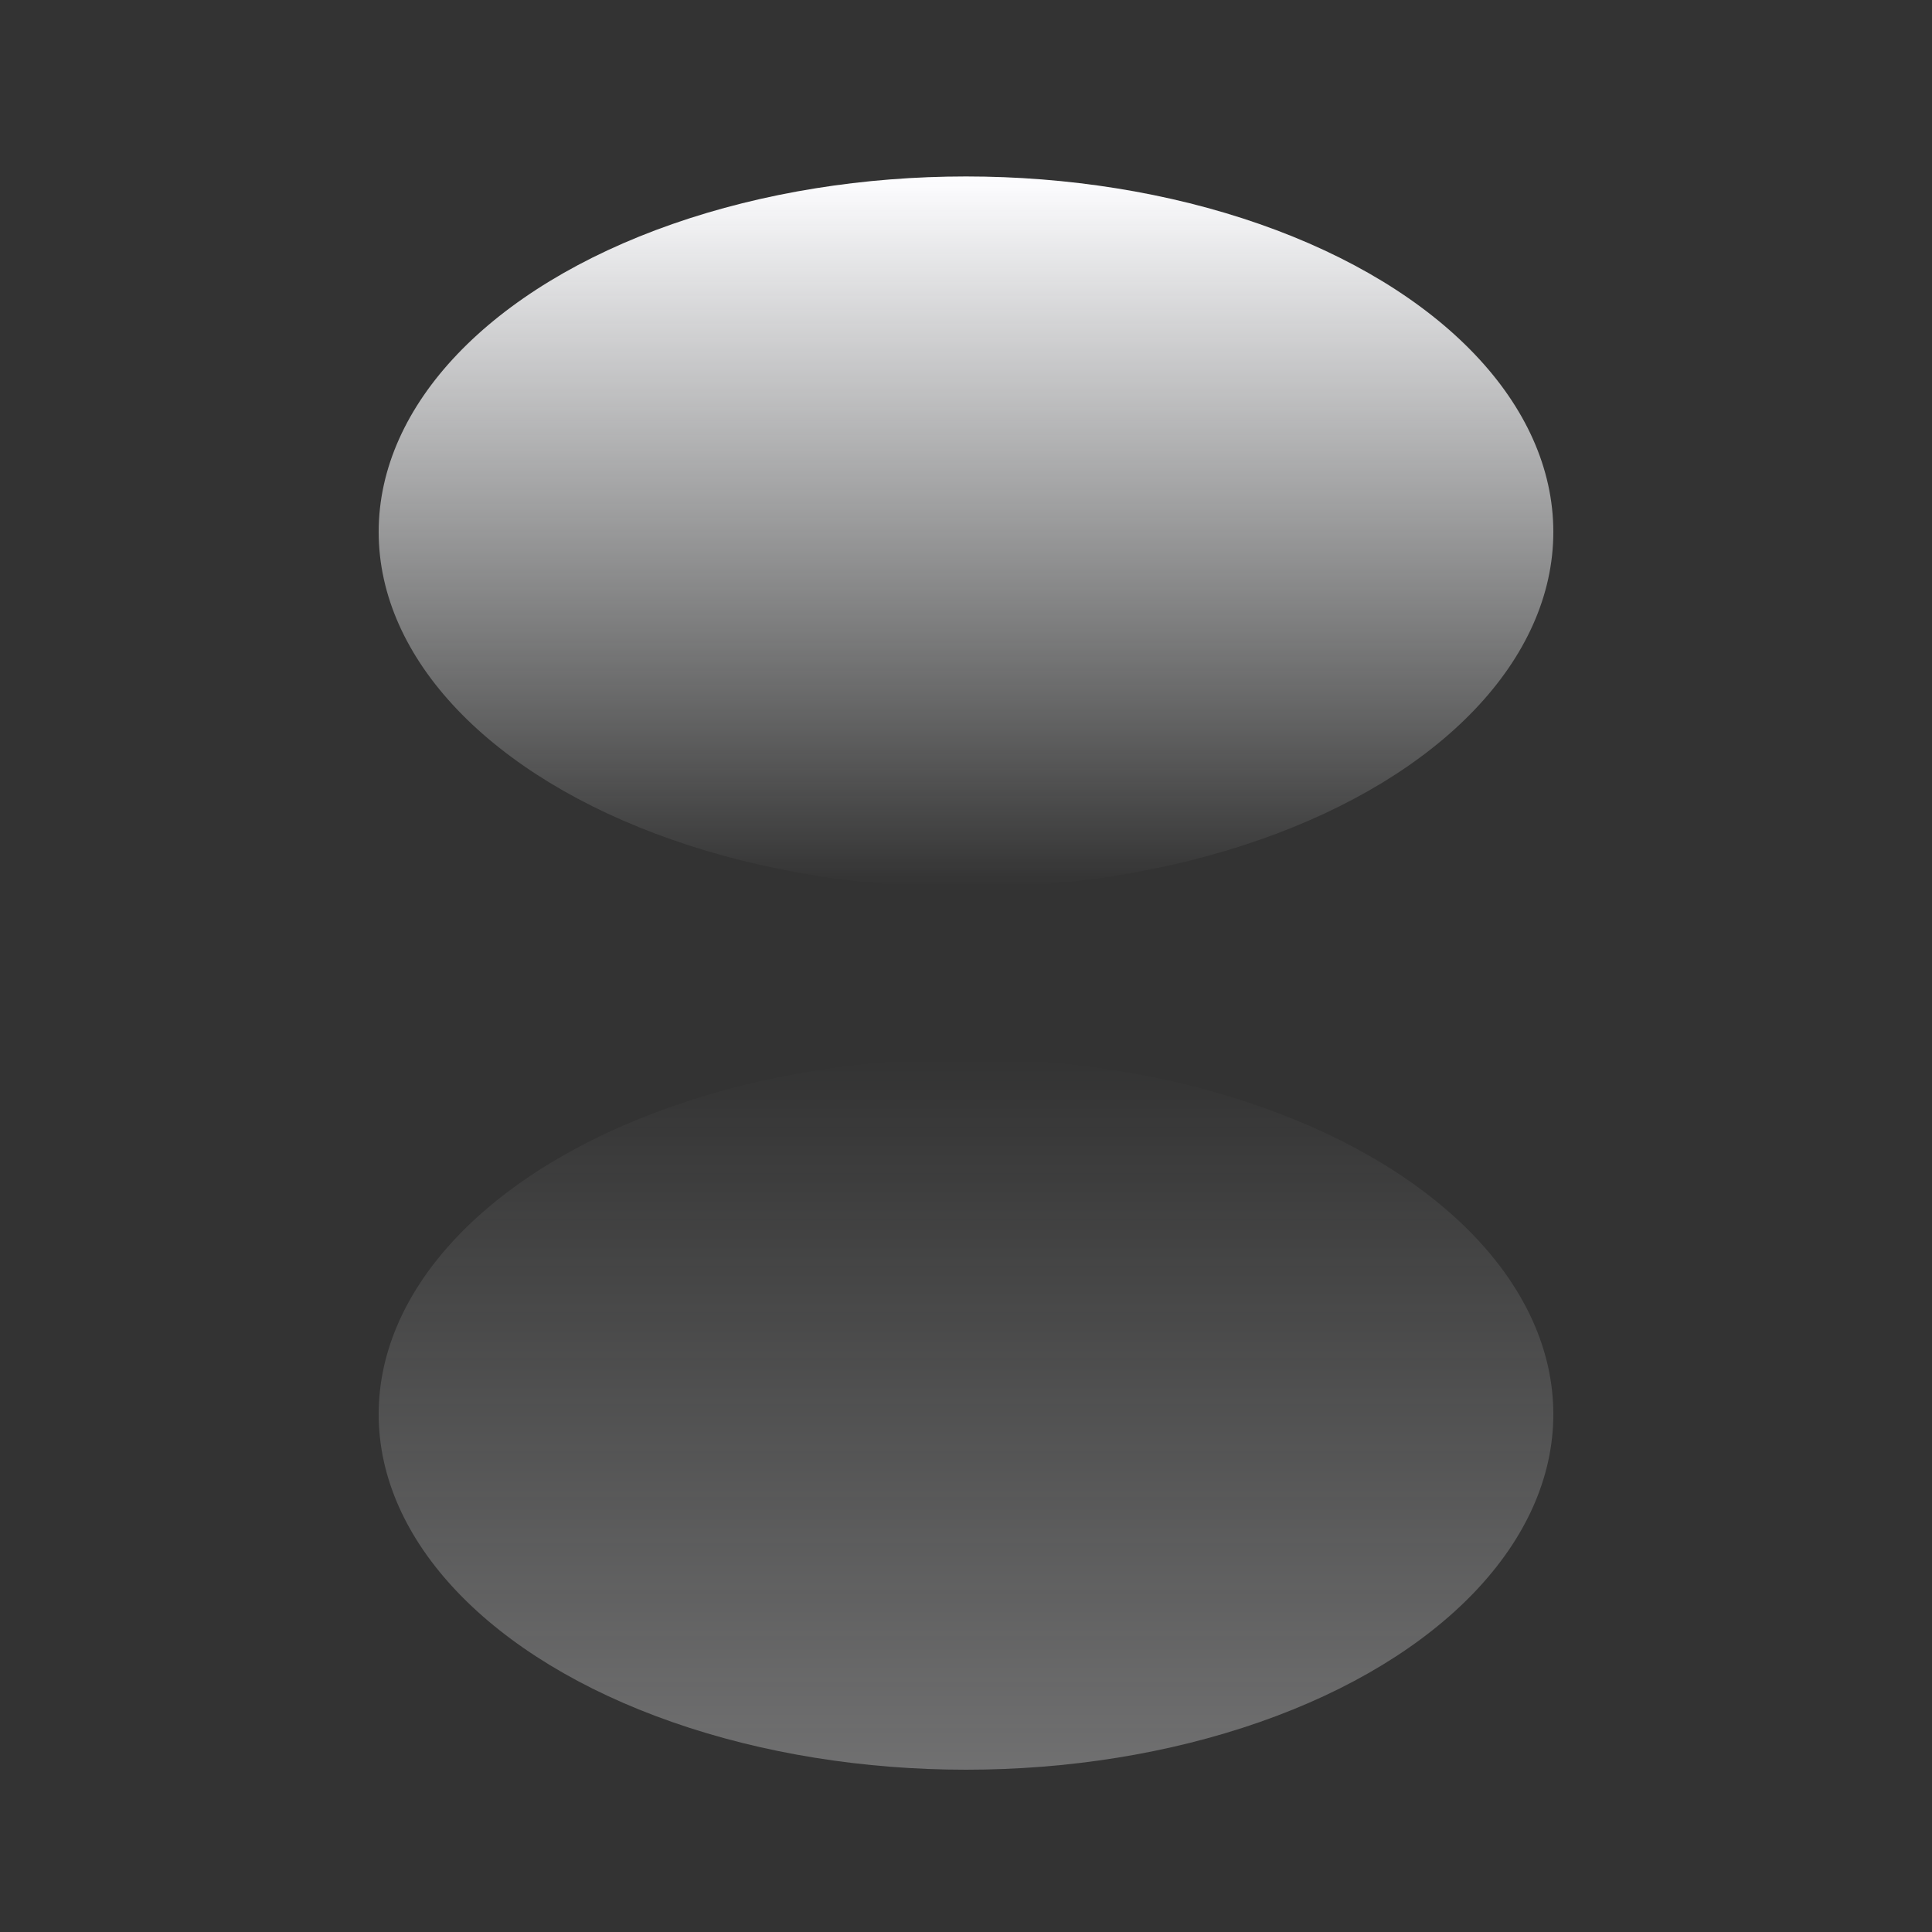 <?xml version="1.0" encoding="UTF-8" standalone="no"?>
<svg
   xmlns:dc="http://purl.org/dc/elements/1.1/"
   xmlns:cc="http://creativecommons.org/ns#"
   xmlns:rdf="http://www.w3.org/1999/02/22-rdf-syntax-ns#"
   xmlns:svg="http://www.w3.org/2000/svg"
   xmlns="http://www.w3.org/2000/svg"
   xmlns:sodipodi="http://sodipodi.sourceforge.net/DTD/sodipodi-0.dtd"
   xmlns:inkscape="http://www.inkscape.org/namespaces/inkscape"
   version="1.0"
   id="svg164153"
   x="0mm"
   y="0mm"
   width="3mm"
   height="3mm"
   viewBox="0 0 3 3"
   enable-background="new 0 0 3 3"
   xml:space="preserve"
   sodipodi:docname="MediumLight.svg"
   inkscape:version="1.0.2 (e86c870879, 2021-01-15, custom)"><rect x="0" y="0" width="3" height="3" fill="#333333" stroke="none"/><defs
   id="defs20" />
<sodipodi:namedview
   bordercolor="#666666"
   borderopacity="1.0"
   fit-margin-bottom="0"
   fit-margin-left="0"
   fit-margin-right="0"
   fit-margin-top="0"
   id="base"
   inkscape:current-layer="svg164153"
   inkscape:cx="10.136396"
   inkscape:cy="10.750772"
   inkscape:document-units="mm"
   inkscape:pageopacity="0.0"
   inkscape:pageshadow="2"
   inkscape:window-height="882"
   inkscape:window-maximized="0"
   inkscape:window-width="1600"
   inkscape:window-x="0"
   inkscape:window-y="18"
   inkscape:zoom="28.975876"
   pagecolor="#ffffff"
   showgrid="false"
   inkscape:document-rotation="0">
	</sodipodi:namedview>

<linearGradient
   id="SVGID_1_"
   gradientUnits="userSpaceOnUse"
   x1="1.5"
   y1="0.274"
   x2="1.5"
   y2="1.378">
	<stop
   offset="0"
   style="stop-color:#FDFDFF"
   id="stop5" />
	<stop
   offset="1"
   style="stop-color:#FCFEFF;stop-opacity:0"
   id="stop7" />
</linearGradient>
<ellipse
   fill="url(#SVGID_1_)"
   cx="1.5"
   cy="0.826"
   rx="0.912"
   ry="0.552"
   id="ellipse10" />
<linearGradient
   id="SVGID_2_"
   gradientUnits="userSpaceOnUse"
   x1="-1249.257"
   y1="-1000.332"
   x2="-1249.257"
   y2="-999.228"
   gradientTransform="matrix(-1 0 0 -1 -1247.757 -997.583)">
	<stop
   offset="0"
   style="stop-color:#FDFDFF"
   id="stop12" />
	<stop
   offset="1"
   style="stop-color:#FCFEFF;stop-opacity:0"
   id="stop14" />
</linearGradient>
<ellipse
   opacity="0.3"
   fill="url(#SVGID_2_)"
   cx="1.5"
   cy="2.196"
   rx="0.912"
   ry="0.552"
   id="ellipse17" />
</svg>
